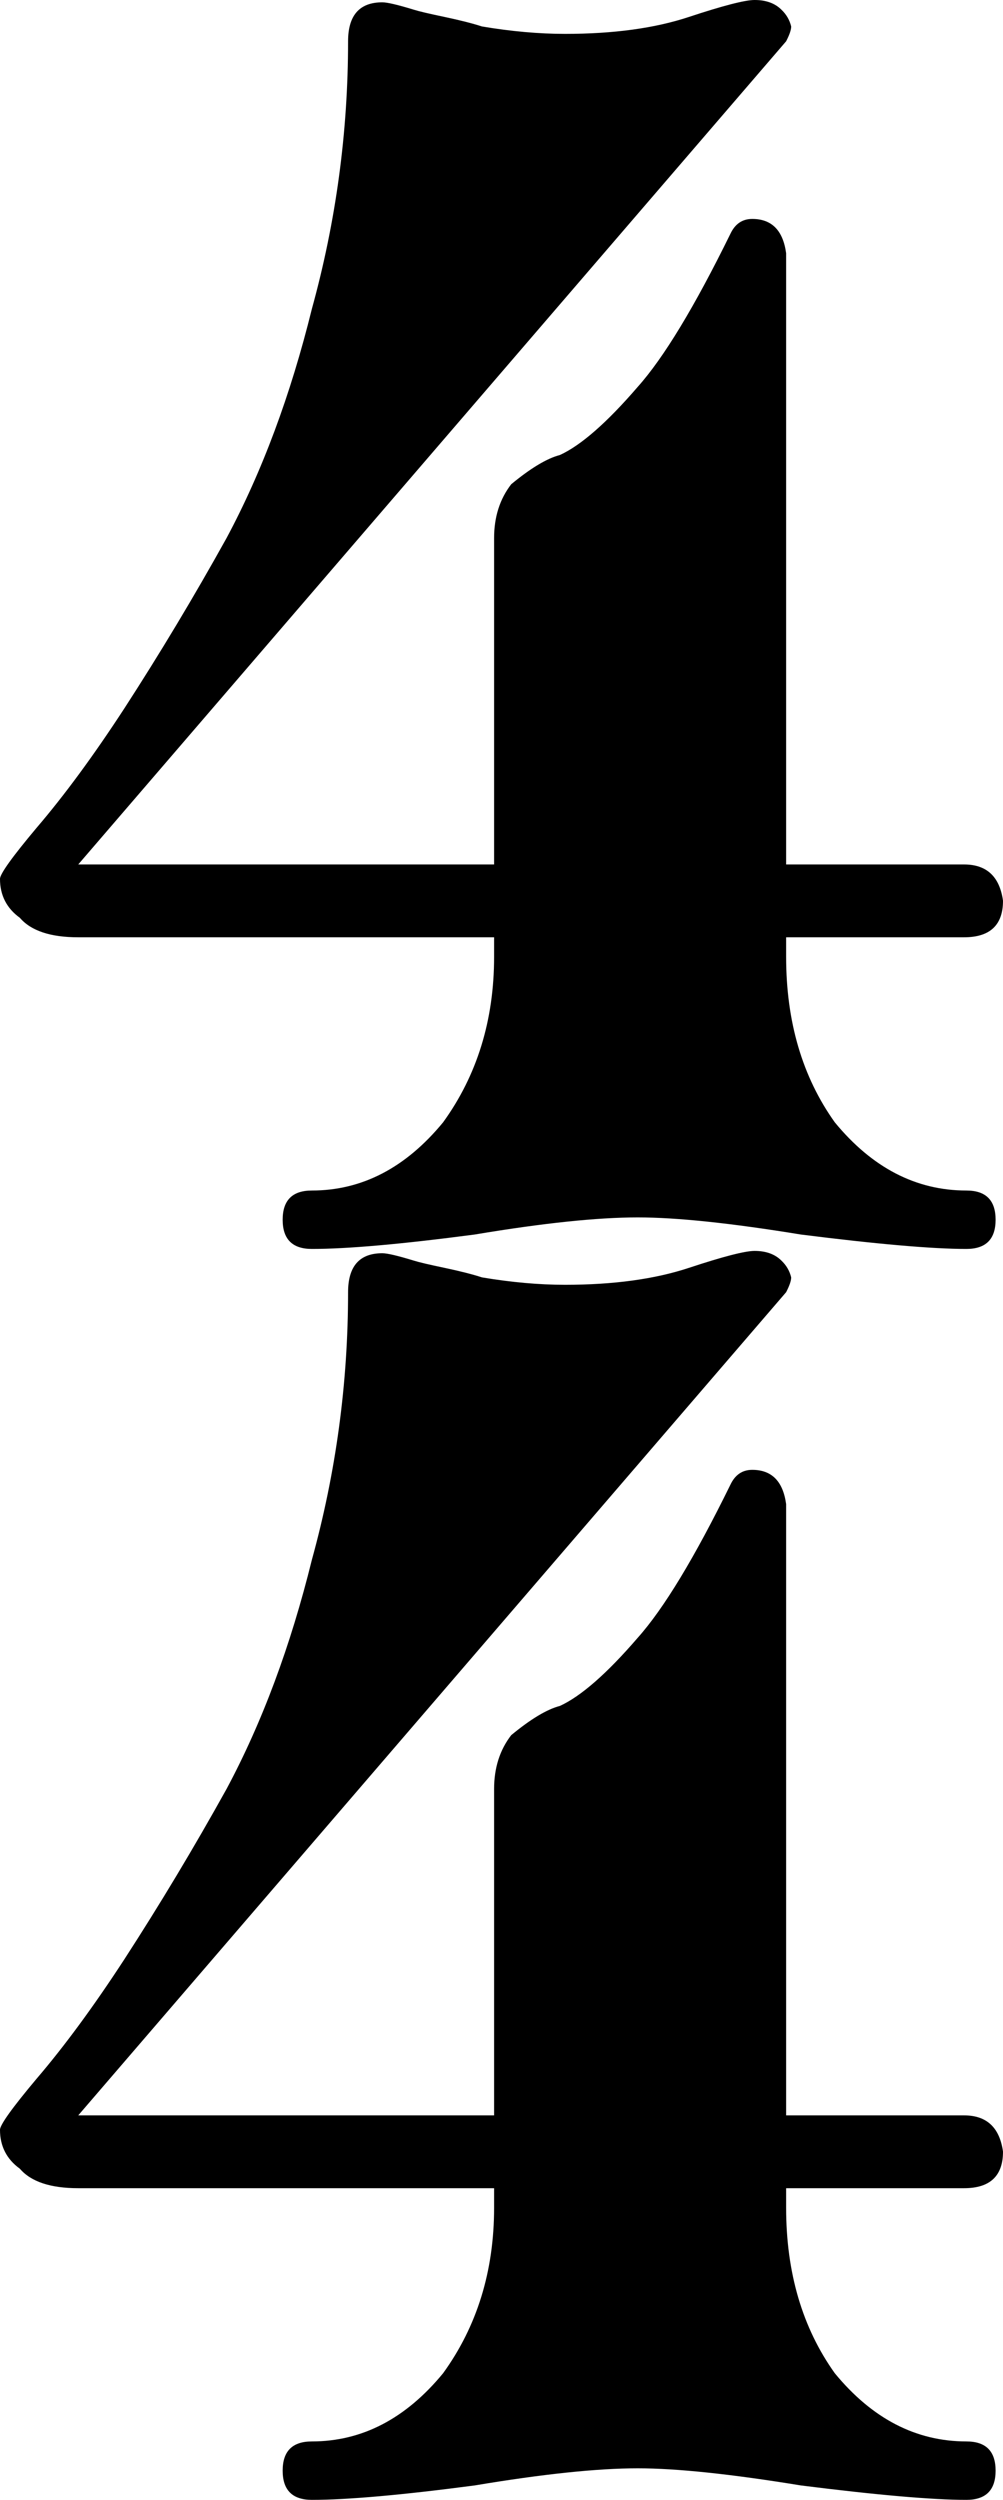 <?xml version="1.0" encoding="UTF-8" standalone="no"?>
<svg
   xmlns:dc="http://purl.org/dc/elements/1.1/"
   xmlns:cc="http://creativecommons.org/ns#"
   xmlns:rdf="http://www.w3.org/1999/02/22-rdf-syntax-ns#"
   xmlns:svg="http://www.w3.org/2000/svg"
   xmlns="http://www.w3.org/2000/svg"
   xmlns:sodipodi="http://sodipodi.sourceforge.net/DTD/sodipodi-0.dtd"
   xmlns:inkscape="http://www.inkscape.org/namespaces/inkscape"
   width="40.25"
   height="100.265"
   viewBox="0 0 40.25 100.265"
   version="1.2"
   id="svg96"
   sodipodi:docname="time-signature-4-4.svg"
   inkscape:version="0.92.4 (5da689c313, 2019-01-14)">
  <defs
     id="defs100" />
  <sodipodi:namedview
     pagecolor="#ffffff"
     bordercolor="#666666"
     borderopacity="1"
     objecttolerance="10"
     gridtolerance="10"
     guidetolerance="10"
     inkscape:pageopacity="0"
     inkscape:pageshadow="2"
     inkscape:window-width="1920"
     inkscape:window-height="1017"
     id="namedview98"
     showgrid="false"
     fit-margin-top="0"
     fit-margin-left="0"
     fit-margin-right="0"
     fit-margin-bottom="0"
     inkscape:zoom="0.95353535"
     inkscape:cx="70.20657"
     inkscape:cy="272.6658"
     inkscape:window-x="-8"
     inkscape:window-y="-8"
     inkscape:window-maximized="1"
     inkscape:current-layer="svg96" />
  <title
     id="title2">measures</title>
  <desc
     id="desc4">Generated by MuseScore 3.0.5</desc>
  <path
     class="TimeSig"
     d="m 22.672,1.359 c 1.947,0 3.606,-0.226 4.976,-0.68 C 29.018,0.226 29.896,0 30.281,0 c 0.458,0 0.818,0.13 1.078,0.39 0.198,0.188 0.328,0.412 0.391,0.672 0,0.136 -0.068,0.334 -0.203,0.594 L 3.14,34.672 H 19.828 V 21.578 c 0,-0.844 0.229,-1.563 0.687,-2.156 0.782,-0.646 1.433,-1.037 1.953,-1.172 0.844,-0.386 1.886,-1.297 3.125,-2.735 1.042,-1.166 2.282,-3.213 3.719,-6.14 0.188,-0.396 0.479,-0.594 0.875,-0.594 0.781,0 1.235,0.458 1.36,1.375 v 24.516 h 7.14 c 0.906,0 1.427,0.484 1.563,1.453 0,0.979 -0.521,1.468 -1.563,1.468 h -7.14 v 0.782 c 0,2.604 0.651,4.817 1.953,6.64 1.5,1.823 3.26,2.735 5.281,2.735 0.781,0 1.172,0.39 1.172,1.172 0,0.781 -0.391,1.171 -1.172,1.171 -1.365,0 -3.578,-0.192 -6.641,-0.578 -2.802,-0.458 -4.984,-0.687 -6.547,-0.687 -1.625,0 -3.807,0.229 -6.546,0.687 -2.928,0.386 -5.105,0.578 -6.532,0.578 -0.781,0 -1.172,-0.39 -1.172,-1.171 0,-0.782 0.391,-1.172 1.172,-1.172 2.011,0 3.766,-0.912 5.266,-2.735 1.365,-1.885 2.047,-4.099 2.047,-6.64 V 37.593 H 3.14 c -1.114,0 -1.896,-0.26 -2.343,-0.781 C 0.265,36.427 0,35.906 0,35.25 c 0,-0.198 0.489,-0.88 1.468,-2.047 1.115,-1.302 2.287,-2.896 3.516,-4.781 1.438,-2.219 2.807,-4.5 4.109,-6.844 1.428,-2.667 2.568,-5.729 3.422,-9.188 0.969,-3.51 1.453,-7.088 1.453,-10.734 0,-1.042 0.459,-1.563 1.375,-1.563 0.198,0 0.62,0.099 1.266,0.297 0.198,0.063 0.607,0.159 1.227,0.289 0.619,0.131 1.122,0.258 1.507,0.383 1.178,0.198 2.287,0.297 3.329,0.297"
     id="path64"
     inkscape:connector-curvature="0" />
  <path
     class="TimeSig"
     d="m 22.672,51.531 c 1.947,0 3.606,-0.227 4.976,-0.68 1.37,-0.453 2.248,-0.679 2.633,-0.679 0.458,0 0.818,0.13 1.078,0.39 0.198,0.188 0.328,0.412 0.391,0.672 0,0.136 -0.068,0.333 -0.203,0.594 L 3.14,84.844 H 19.828 V 71.75 c 0,-0.844 0.229,-1.563 0.687,-2.156 0.782,-0.646 1.433,-1.037 1.953,-1.172 0.844,-0.386 1.886,-1.297 3.125,-2.735 1.042,-1.166 2.282,-3.213 3.719,-6.14 0.188,-0.396 0.479,-0.594 0.875,-0.594 0.781,0 1.235,0.458 1.36,1.375 v 24.516 h 7.14 c 0.906,0 1.427,0.484 1.563,1.453 0,0.979 -0.521,1.468 -1.563,1.468 h -7.14 v 0.782 c 0,2.604 0.651,4.817 1.953,6.64 1.5,1.823 3.26,2.735 5.281,2.735 0.781,0 1.172,0.39 1.172,1.172 0,0.781 -0.391,1.171 -1.172,1.171 -1.365,0 -3.578,-0.192 -6.641,-0.578 C 29.338,99.229 27.156,99 25.593,99 c -1.625,0 -3.807,0.229 -6.546,0.687 -2.928,0.386 -5.105,0.578 -6.532,0.578 -0.781,0 -1.172,-0.39 -1.172,-1.171 0,-0.782 0.391,-1.172 1.172,-1.172 2.011,0 3.766,-0.912 5.266,-2.735 1.365,-1.885 2.047,-4.099 2.047,-6.64 V 87.765 H 3.14 c -1.114,0 -1.896,-0.26 -2.343,-0.781 C 0.265,86.599 0,86.078 0,85.422 c 0,-0.198 0.489,-0.881 1.468,-2.047 1.115,-1.302 2.287,-2.896 3.516,-4.781 1.438,-2.219 2.807,-4.5 4.109,-6.844 1.428,-2.667 2.568,-5.729 3.422,-9.188 0.969,-3.51 1.453,-7.088 1.453,-10.734 0,-1.042 0.459,-1.563 1.375,-1.563 0.198,0 0.62,0.099 1.266,0.297 0.198,0.063 0.607,0.159 1.227,0.289 0.619,0.131 1.122,0.258 1.507,0.383 1.178,0.198 2.287,0.297 3.329,0.297"
     id="path66"
     inkscape:connector-curvature="0" />
</svg>

